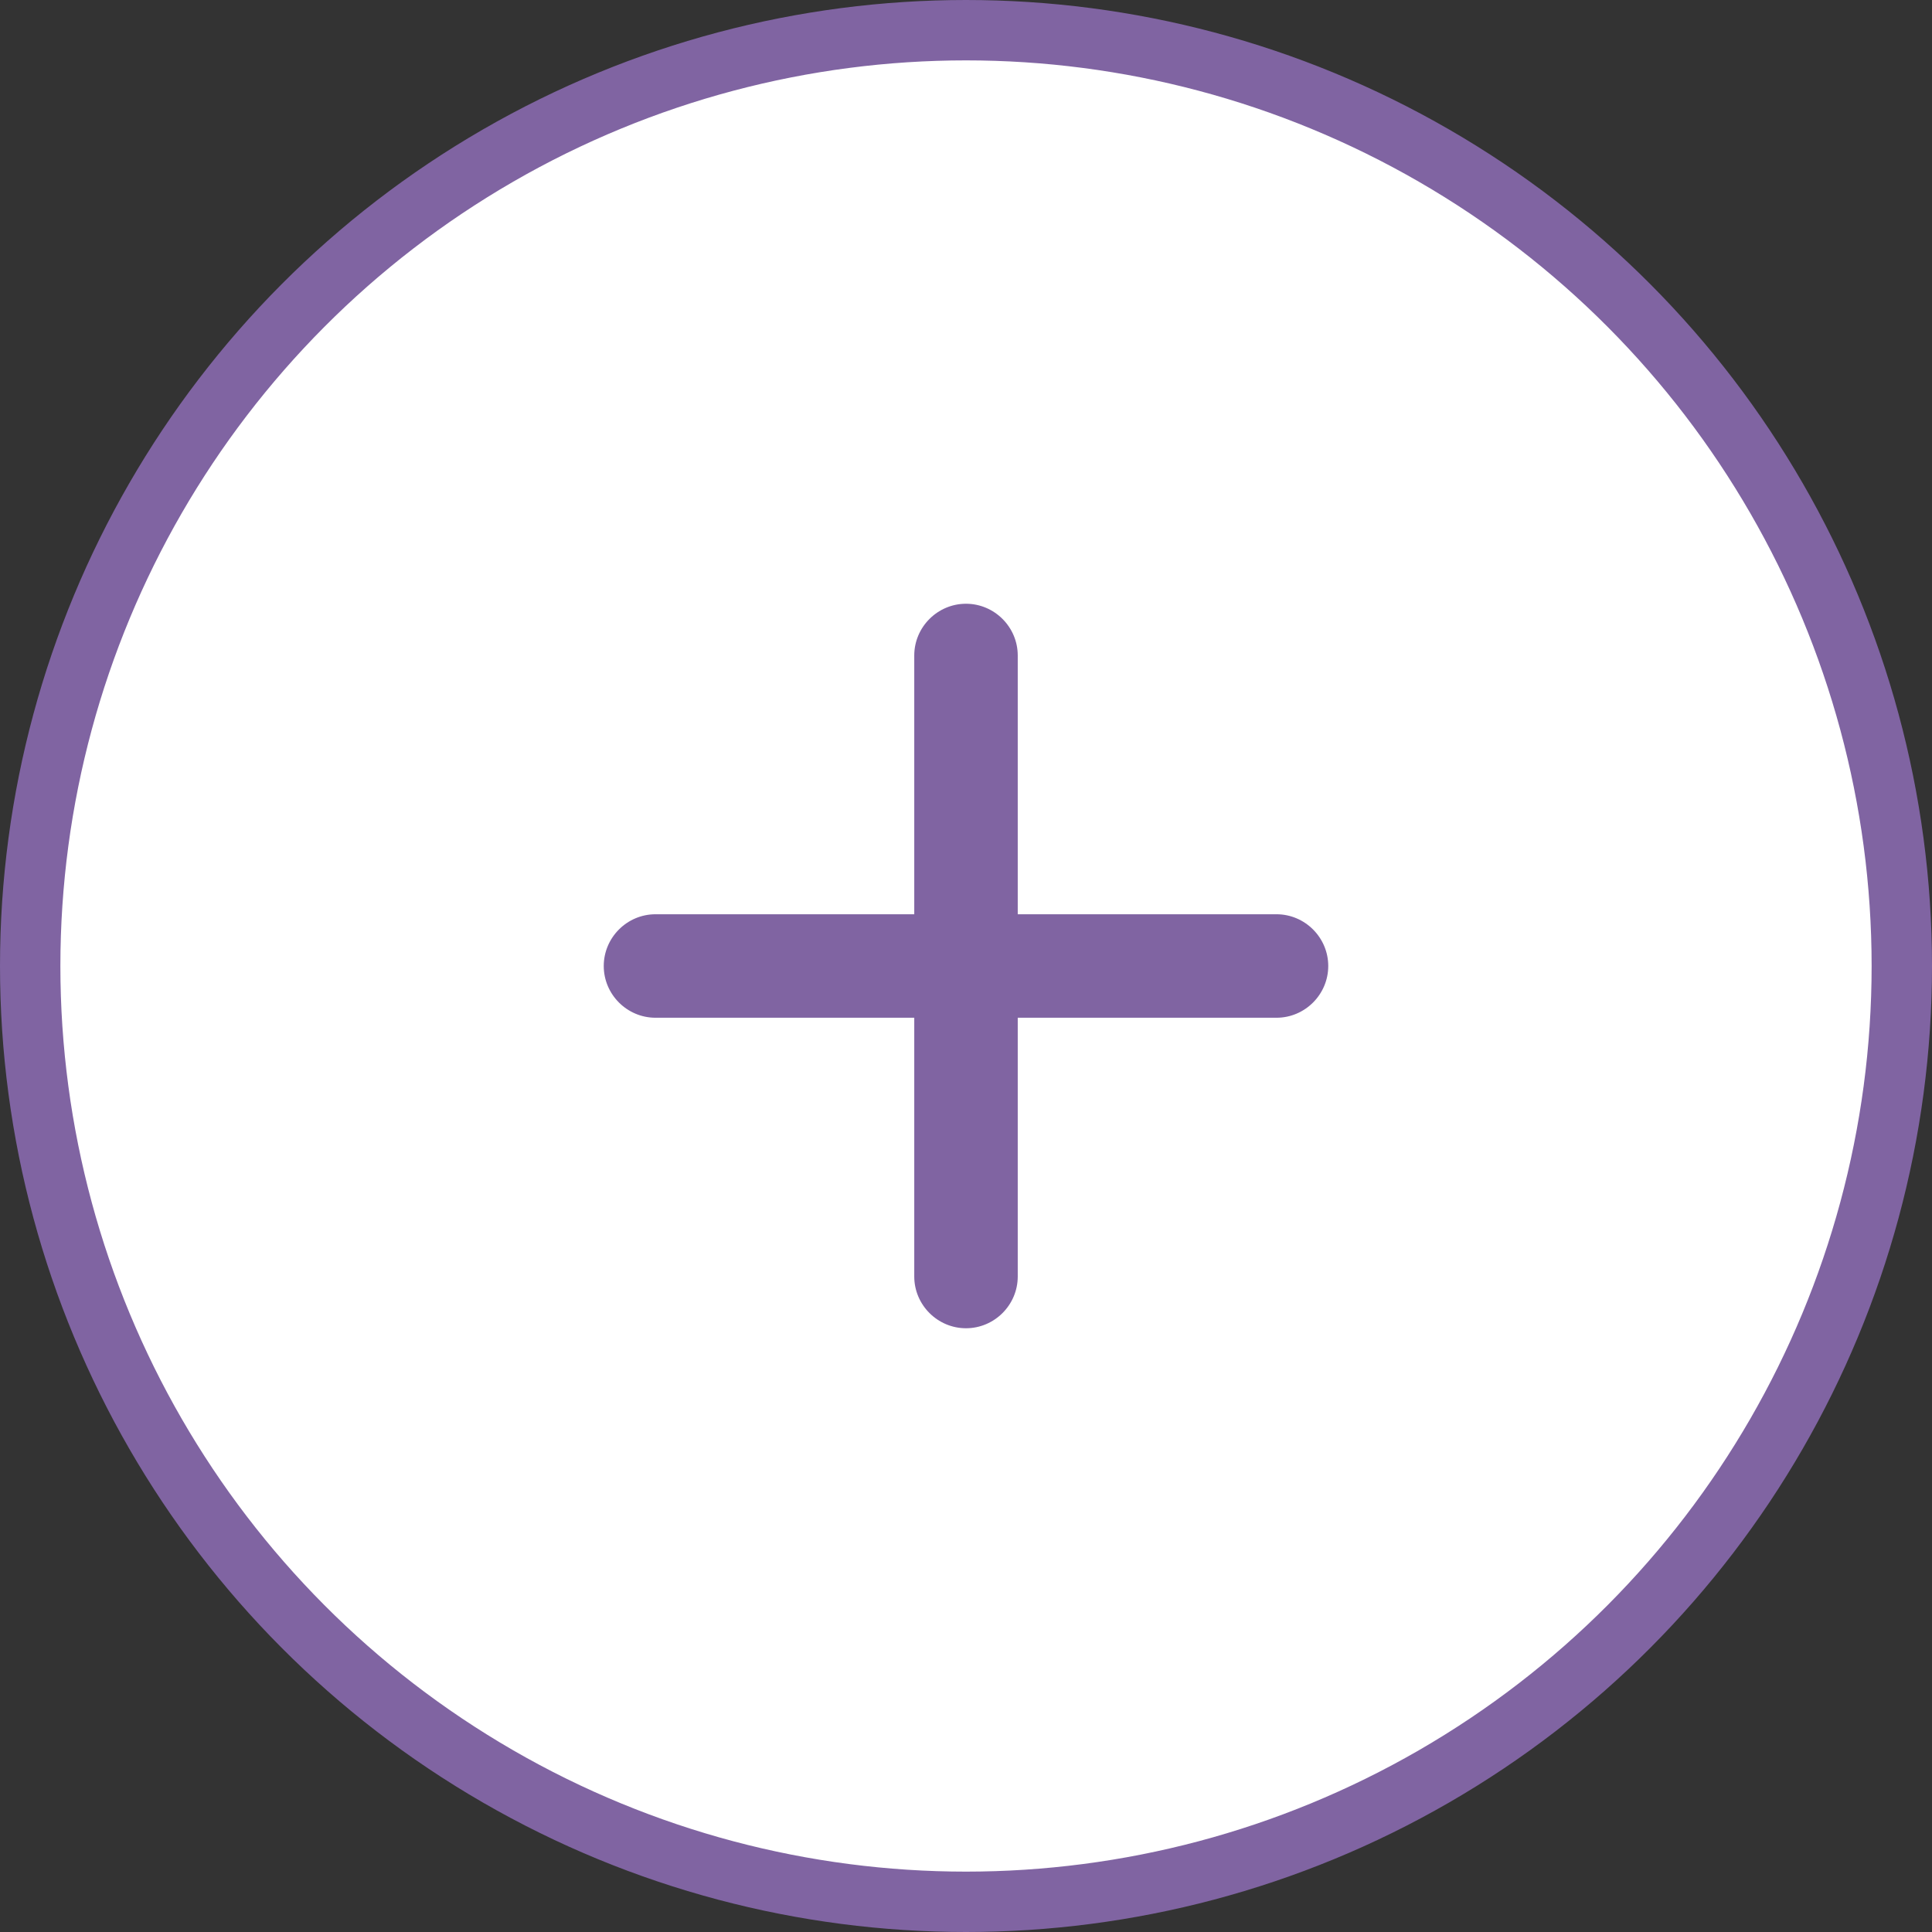 <svg width="32" height="32" viewBox="0 0 32 32" fill="none" xmlns="http://www.w3.org/2000/svg">
<rect x="0" y="0" width="32" height="32" fill="#333333" stroke="none"/>
<circle cx="16" cy="16" r="15.5" fill="white" stroke="#8064A2"/>
<path d="M21.143 16.857H16.857V21.143C16.857 21.614 16.471 22 16 22C15.529 22 15.143 21.614 15.143 21.143V16.857H10.857C10.386 16.857 10 16.471 10 16C10 15.529 10.386 15.143 10.857 15.143H15.143V10.857C15.143 10.386 15.529 10 16 10C16.471 10 16.857 10.386 16.857 10.857V15.143H21.143C21.614 15.143 22 15.529 22 16C22 16.471 21.614 16.857 21.143 16.857Z" fill="#8064A2"/>
</svg>
